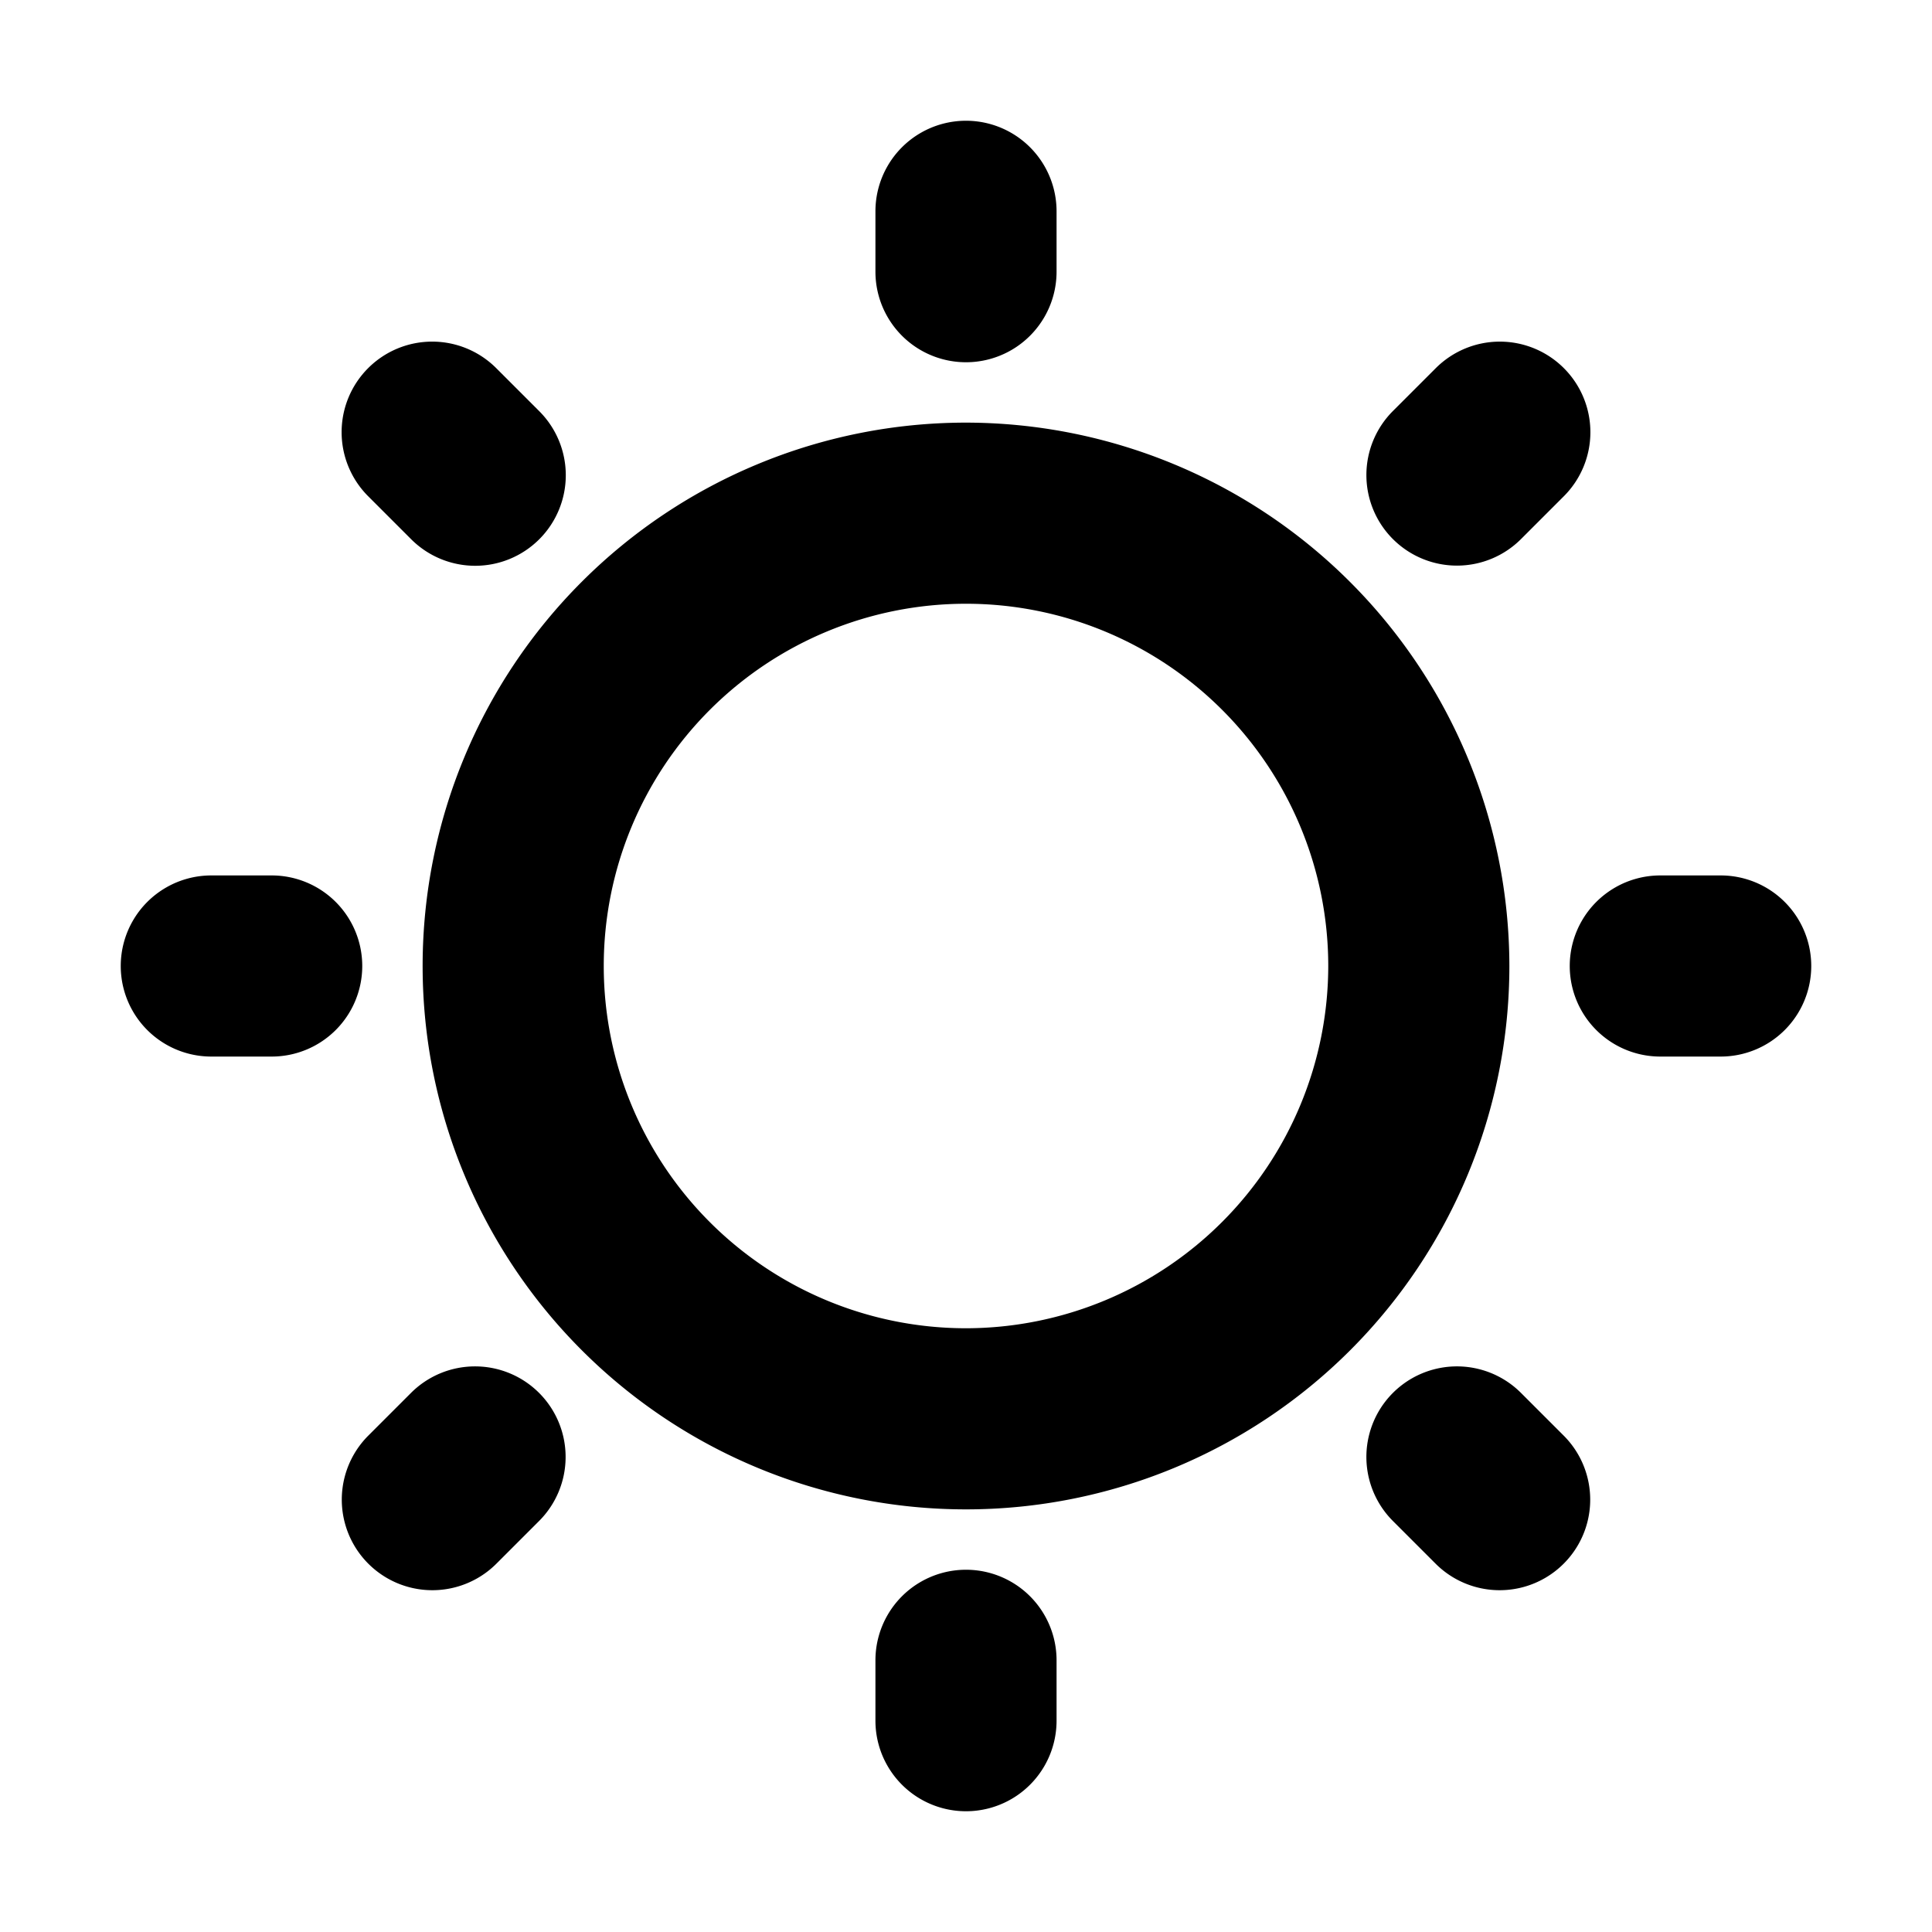 <svg id="Flat" xmlns="http://www.w3.org/2000/svg" viewBox="0 0 256 256">
  <path d="M128,56a72,72,0,1,0,72,72A72.081,72.081,0,0,0,128,56Zm0,120a48,48,0,1,1,48-48A48.054,48.054,0,0,1,128,176ZM116,36V28a12,12,0,0,1,24,0v8a12,12,0,0,1-24,0ZM48.804,65.774A12,12,0,1,1,65.775,48.804l5.657,5.657A12,12,0,1,1,54.461,71.431ZM48,128a12,12,0,0,1-12,12H28a12,12,0,0,1,0-24h8A12,12,0,0,1,48,128Zm23.432,56.568a12.001,12.001,0,0,1,0,16.971L65.775,207.196a12,12,0,0,1-16.971-16.971l5.657-5.657A12,12,0,0,1,71.432,184.568ZM140,220v8a12,12,0,0,1-24,0v-8a12,12,0,0,1,24,0Zm67.196-29.775a12,12,0,0,1-16.971,16.971l-5.657-5.657a12,12,0,0,1,16.971-16.971ZM240,128a12,12,0,0,1-12,12h-8a12,12,0,0,1,0-24h8A12,12,0,0,1,240,128ZM184.569,71.432a11.999,11.999,0,0,1-0-16.97l5.657-5.657a12,12,0,1,1,16.971,16.97l-5.657,5.657a11.999,11.999,0,0,1-16.97 0Z"/>
</svg>
